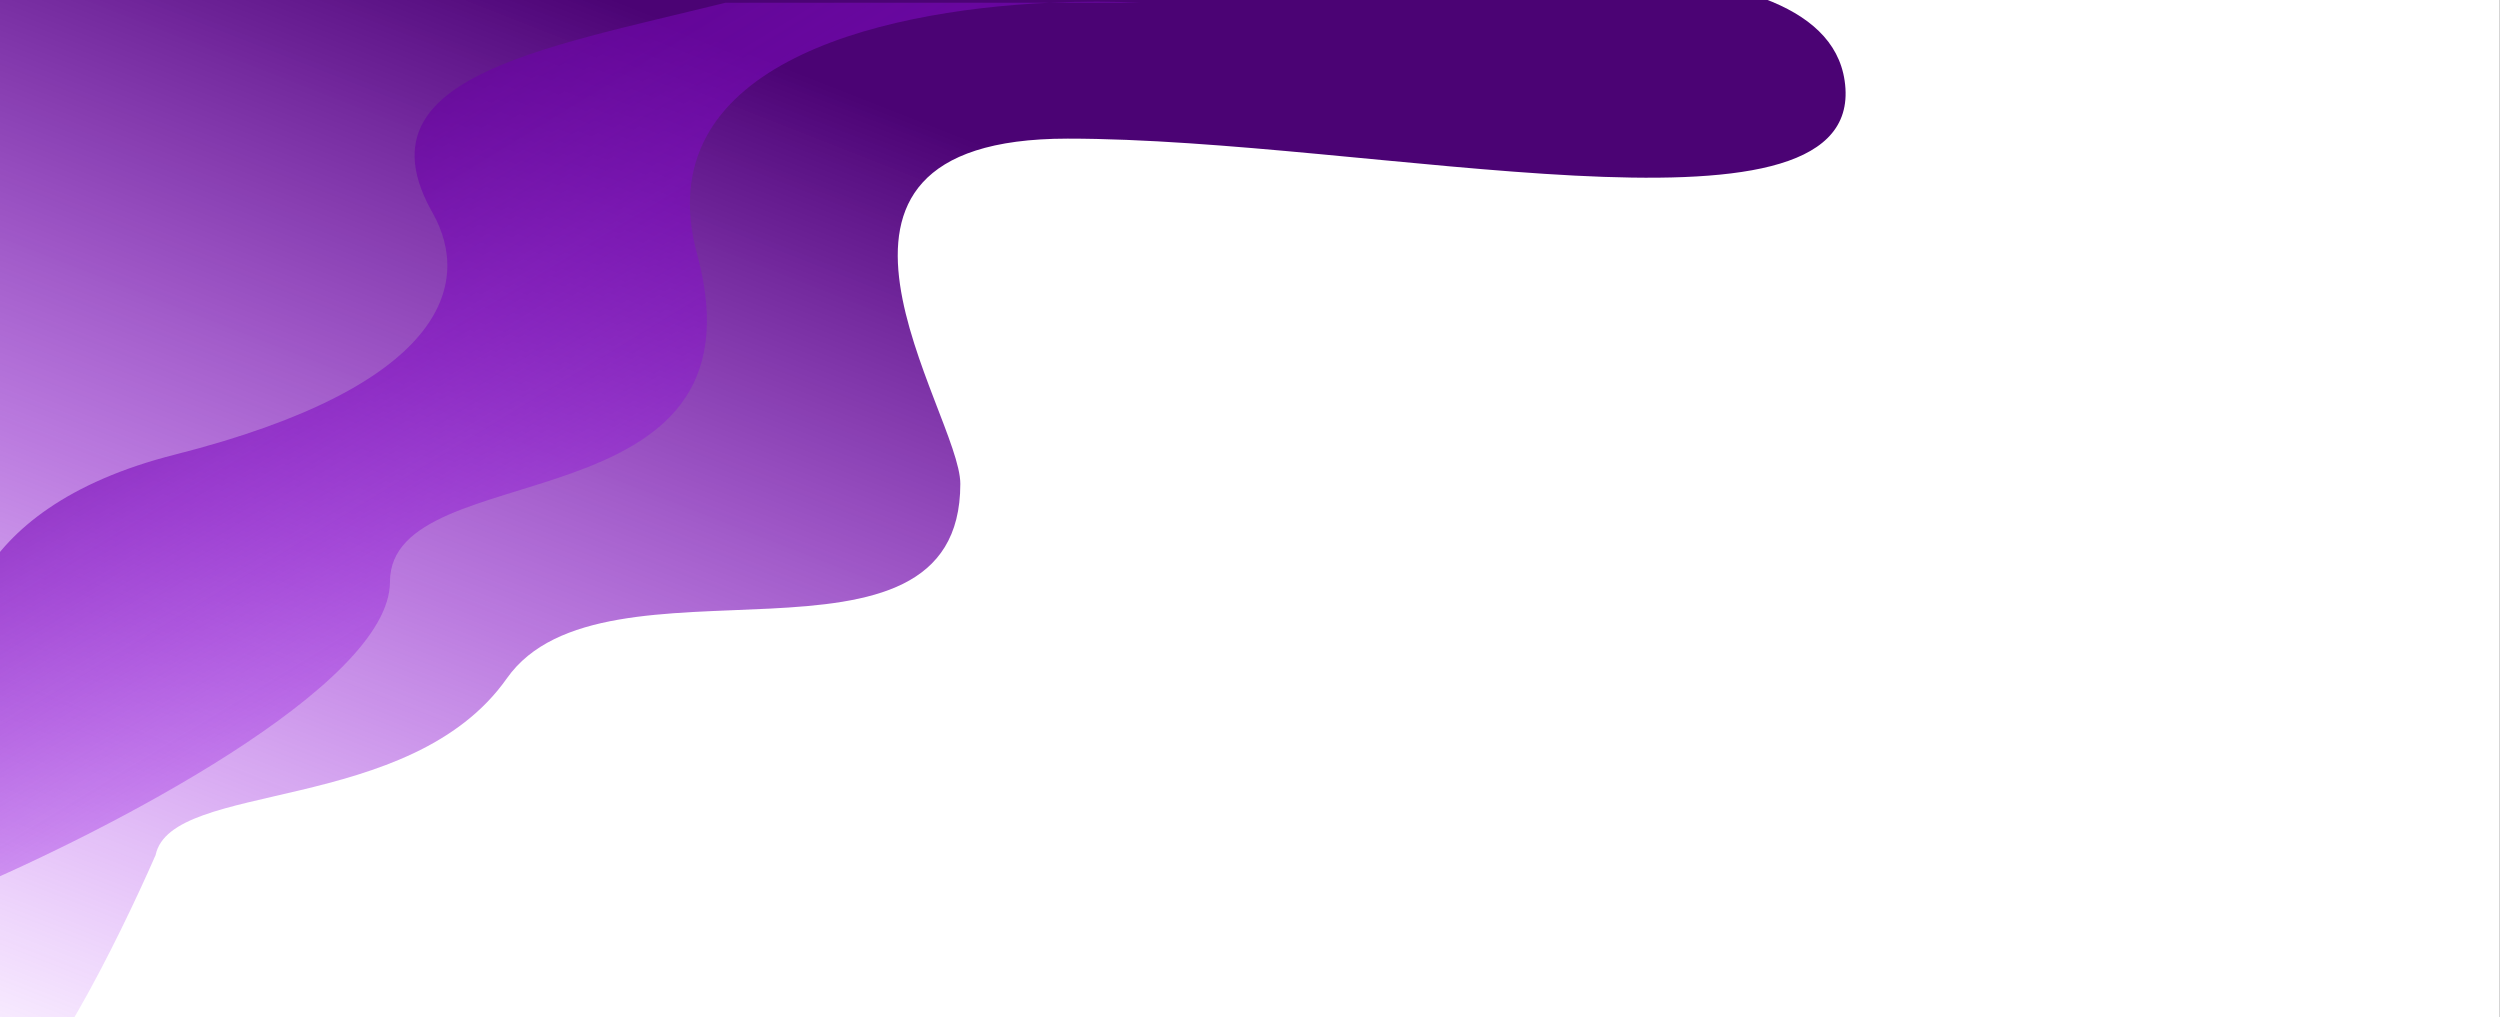 <svg width="1499" height="610" viewBox="0 0 1499 610" fill="none" xmlns="http://www.w3.org/2000/svg">
<rect x="0" y="0" width="1499" height="610" fill="#808080" stroke="none"/>
<g clip-path="url(#clip0_26_8)">
<rect width="1498.8" height="610" fill="white"/>
<g clip-path="url(#clip1_26_8)">
<path d="M575.809 290.095C575.809 247.327 457.874 83.123 640.176 83.123C822.476 83.123 1112.84 152.288 1106.53 53.006C1100.22 -46.275 849.919 -10.643 787.378 -10.643H0V660.966C21.864 663.101 71.308 563.007 93.298 512.694C102.722 467.717 245.967 489.062 303.925 406.73C361.883 324.399 575.809 416.459 575.809 290.095Z" fill="url(#paint0_linear_26_8)"/>
<g clip-path="url(#clip2_26_8)">
<path d="M629.075 1.646C648.853 0.732 667.566 0.839 683.923 1.646H629.075C523.497 6.526 387.605 40.506 418.002 152.464C463.119 318.627 233.821 270.838 233.821 348.878C233.821 411.309 63.618 498.819 -21.484 534.769V423.41C-32.984 386.728 -23.819 305.211 104.842 272.592C265.668 231.819 283.791 170.67 259.299 127.474C213.732 47.109 321.4 29.705 434.987 1.646H629.075Z" fill="url(#paint1_linear_26_8)"/>
</g>
</g>
</g>
<defs>
<linearGradient id="paint0_linear_26_8" x1="623.399" y1="-15.98" x2="303.488" y2="797.141" gradientUnits="userSpaceOnUse">
<stop offset="0.123" stop-color="#4B0374"/>
<stop offset="0.538" stop-color="#7F0AC1" stop-opacity="0.557"/>
<stop offset="1" stop-color="#A60AFF" stop-opacity="0"/>
</linearGradient>
<linearGradient id="paint1_linear_26_8" x1="-24.7" y1="50.617" x2="298.6" y2="578.999" gradientUnits="userSpaceOnUse">
<stop stop-color="#4B0374"/>
<stop offset="0.443" stop-color="#7F0AC1" stop-opacity="0.557"/>
<stop offset="1" stop-color="#A60AFF" stop-opacity="0"/>
</linearGradient>
<clipPath id="clip0_26_8">
<rect width="1498.8" height="610" fill="white"/>
</clipPath>
<clipPath id="clip1_26_8">
<rect width="1107" height="678" fill="white" transform="translate(0 -17)"/>
</clipPath>
<clipPath id="clip2_26_8">
<rect width="707" height="534" fill="white" transform="translate(-23 1)"/>
</clipPath>
</defs>
</svg>
